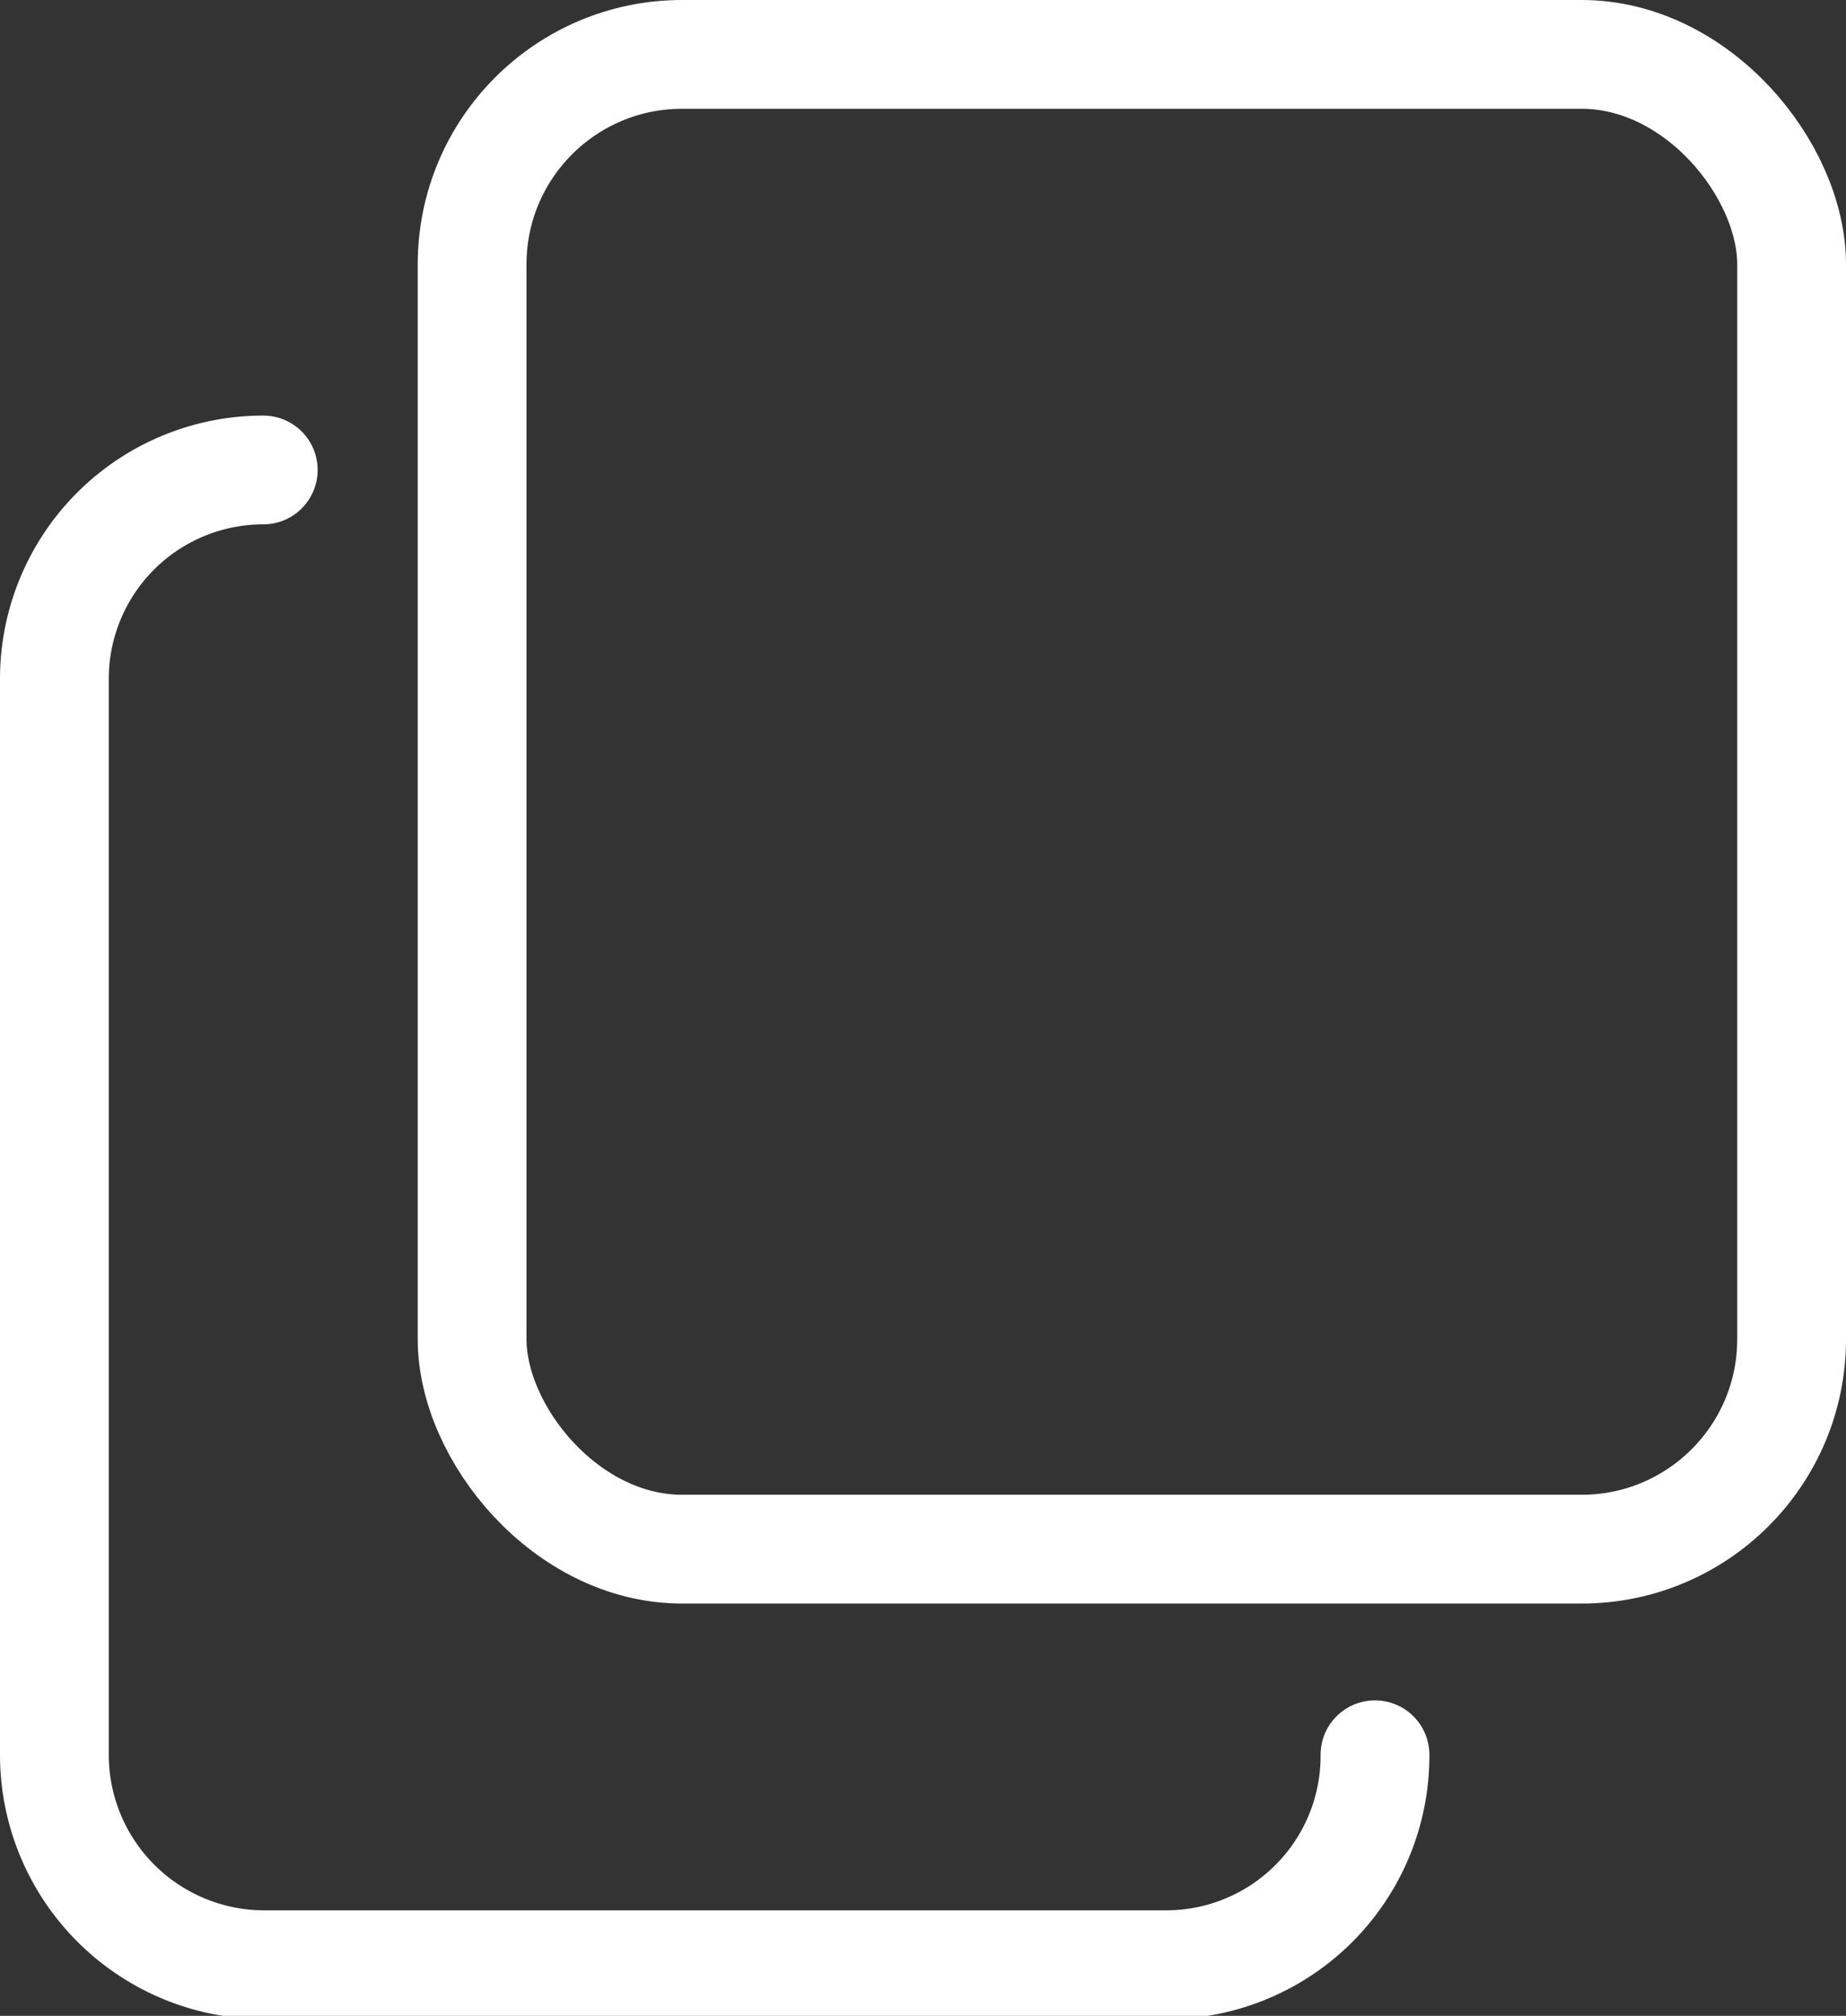 <svg id="图层_1" data-name="图层 1" xmlns="http://www.w3.org/2000/svg" viewBox="0 0 16.97 18.53"><rect x="0" y="0" width="16.97" height="18.53" fill="#333333" stroke="none"/><defs><style>.cls-1,.cls-2{fill:none;stroke:#fff;stroke-miterlimit:10;}.cls-2{stroke-linecap:round;}</style></defs><title>UI-Btn</title><g id="copy"><rect class="cls-1" x="4.34" y="0.5" width="12.13" height="13.74" rx="1.93"/><path class="cls-2" d="M291.57,416a1.92,1.92,0,0,0-1.92,1.92v9.89a1.93,1.93,0,0,0,1.93,1.93h8.28a1.92,1.92,0,0,0,1.93-1.93" transform="translate(-289.15 -411.68)"/></g></svg>